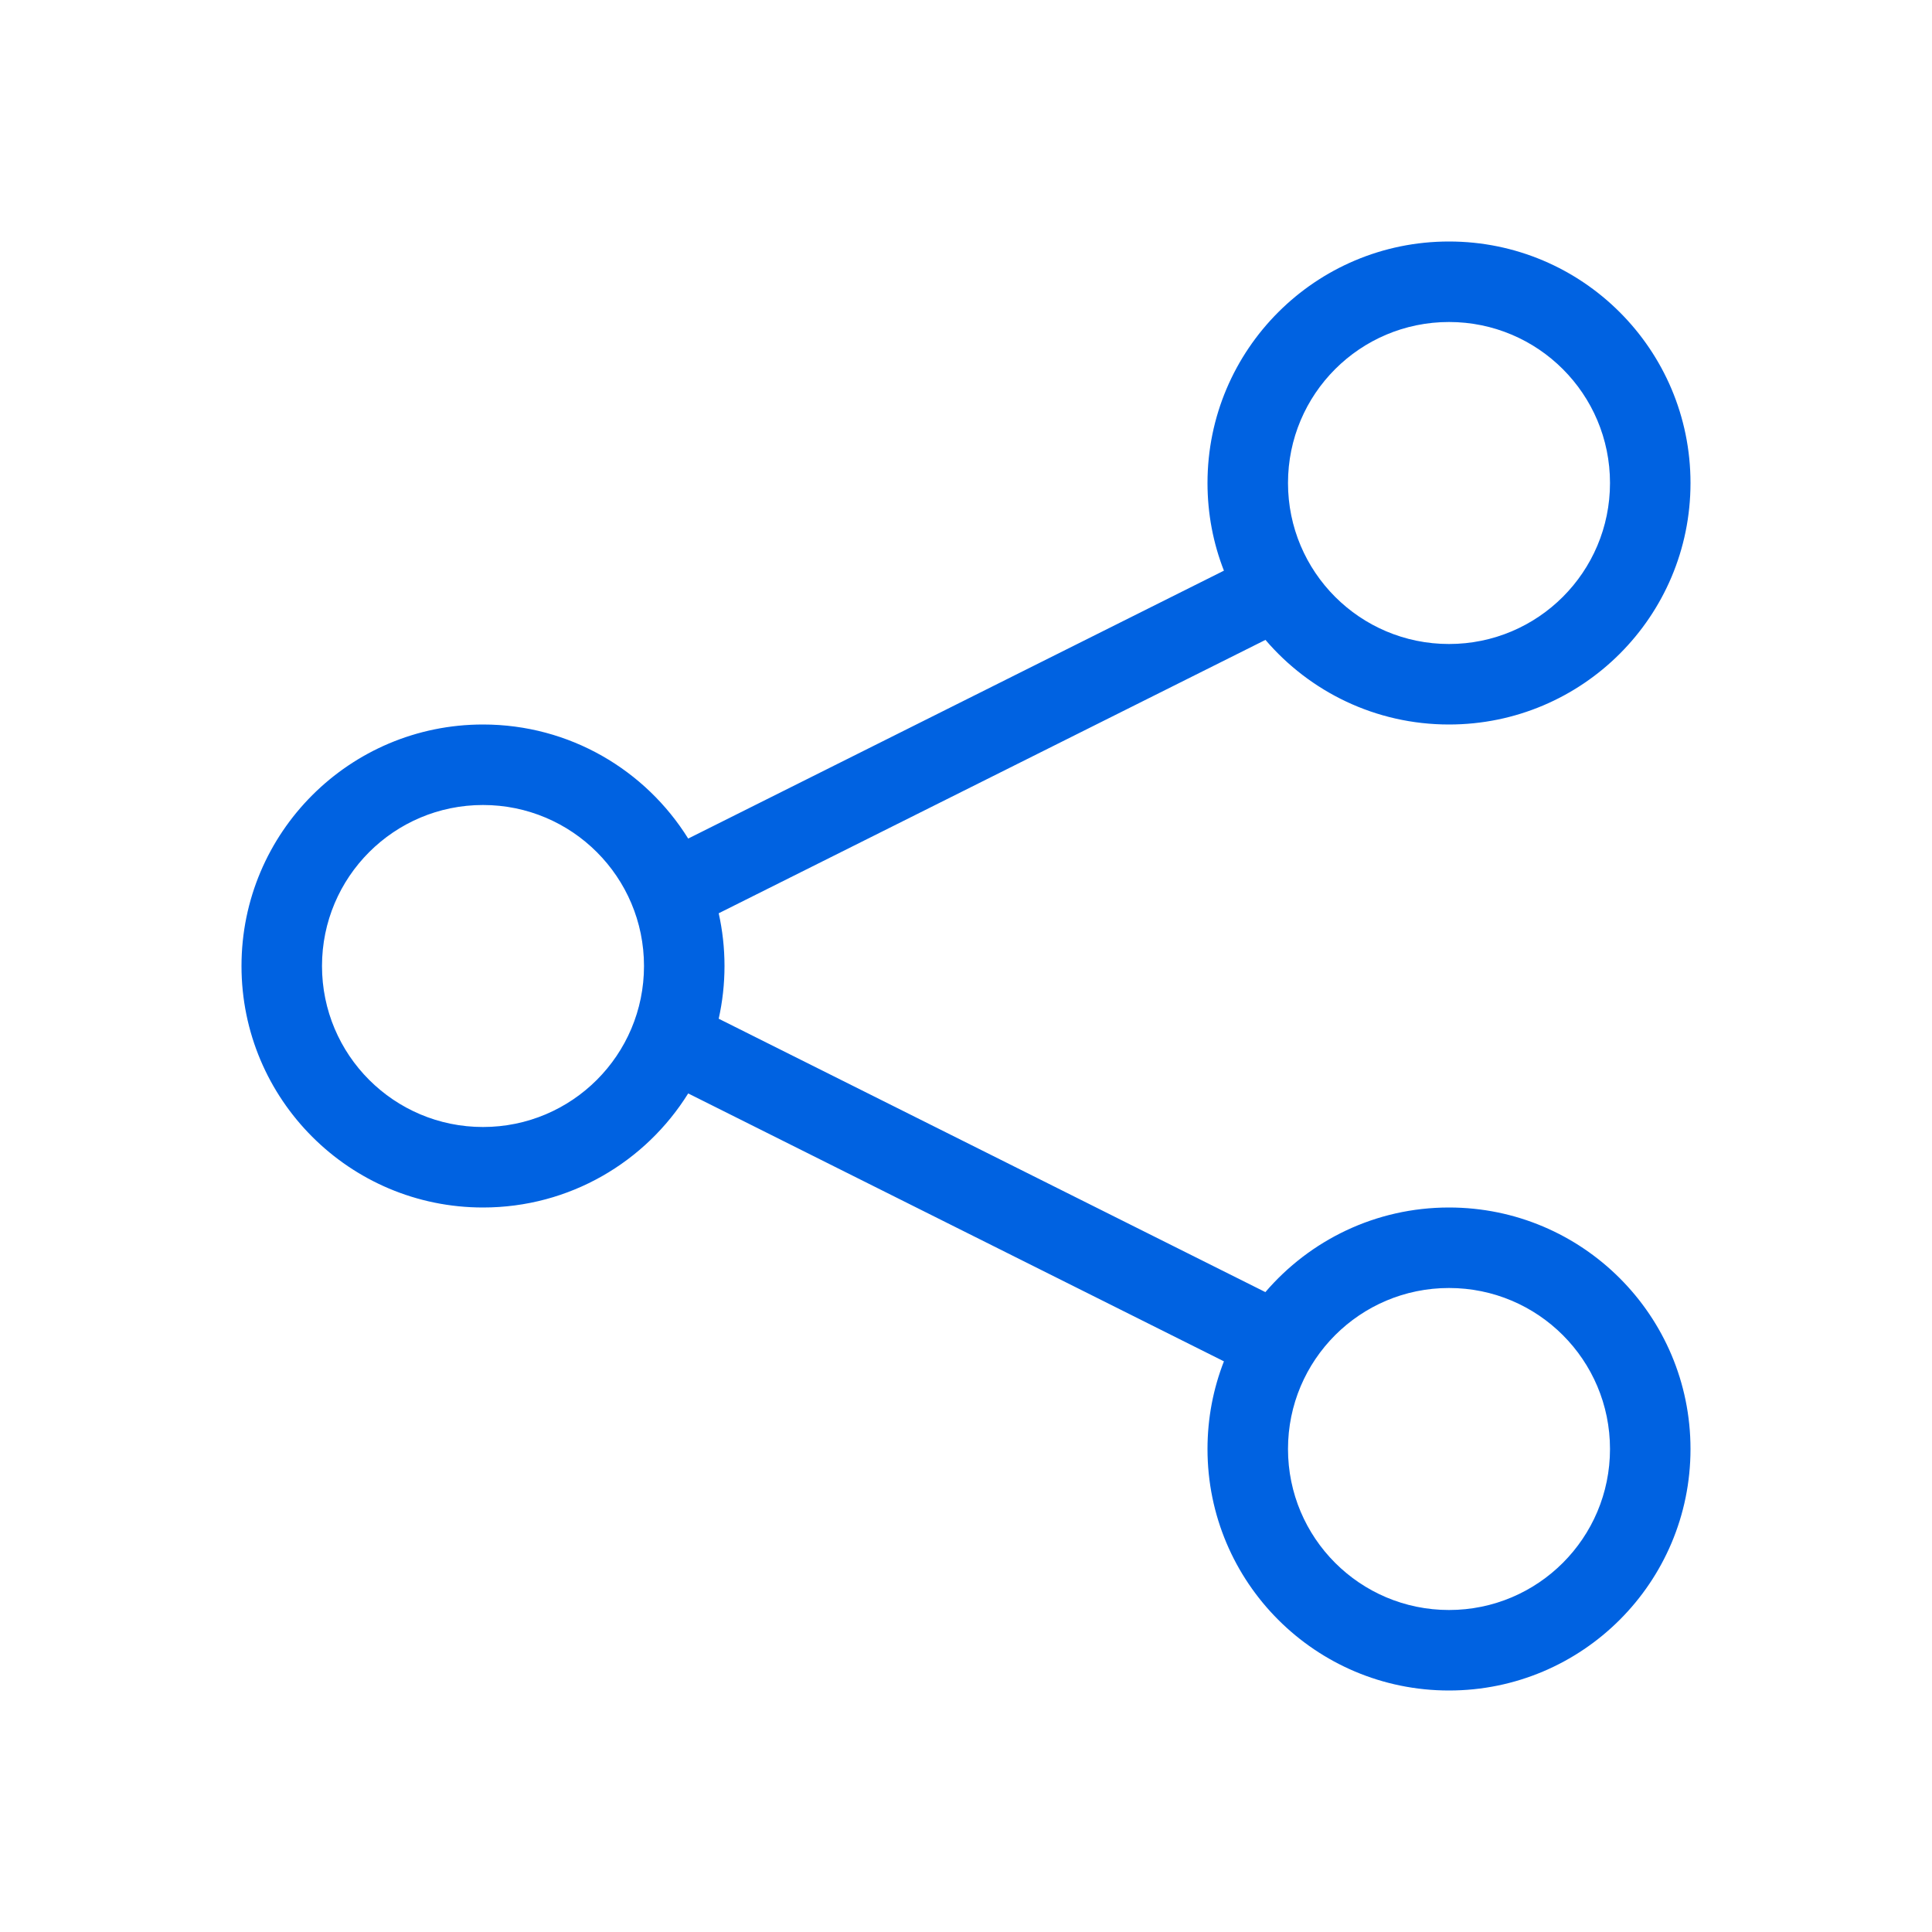 <svg width="24" height="24" viewBox="0 0 24 24" fill="none" xmlns="http://www.w3.org/2000/svg">
<path fill-rule="evenodd" clip-rule="evenodd" d="M18 3C16.343 3 15 4.343 15 6C15 6.384 15.072 6.752 15.204 7.089L8.549 10.417C8.019 9.566 7.076 9 6 9C4.343 9 3 10.343 3 12C3 13.657 4.343 15 6 15C7.076 15 8.019 14.434 8.549 13.583L15.204 16.911C15.072 17.249 15 17.616 15 18C15 19.657 16.343 21 18 21C19.657 21 21 19.657 21 18C21 16.343 19.657 15 18 15C17.087 15 16.27 15.408 15.719 16.051L8.928 12.655C8.975 12.444 9 12.225 9 12C9 11.775 8.975 11.556 8.928 11.345L15.72 7.949C16.27 8.592 17.087 9 18 9C19.657 9 21 7.657 21 6C21 4.343 19.657 3 18 3ZM16 6C16 4.895 16.895 4 18 4C19.105 4 20 4.895 20 6C20 7.105 19.105 8 18 8C16.895 8 16 7.105 16 6ZM16 18C16 16.895 16.895 16 18 16C19.105 16 20 16.895 20 18C20 19.105 19.105 20 18 20C16.895 20 16 19.105 16 18ZM6 10C4.895 10 4 10.895 4 12C4 13.105 4.895 14 6 14C7.105 14 8 13.105 8 12C8 10.895 7.105 10 6 10Z" fill="#0062E1"/>
</svg>
